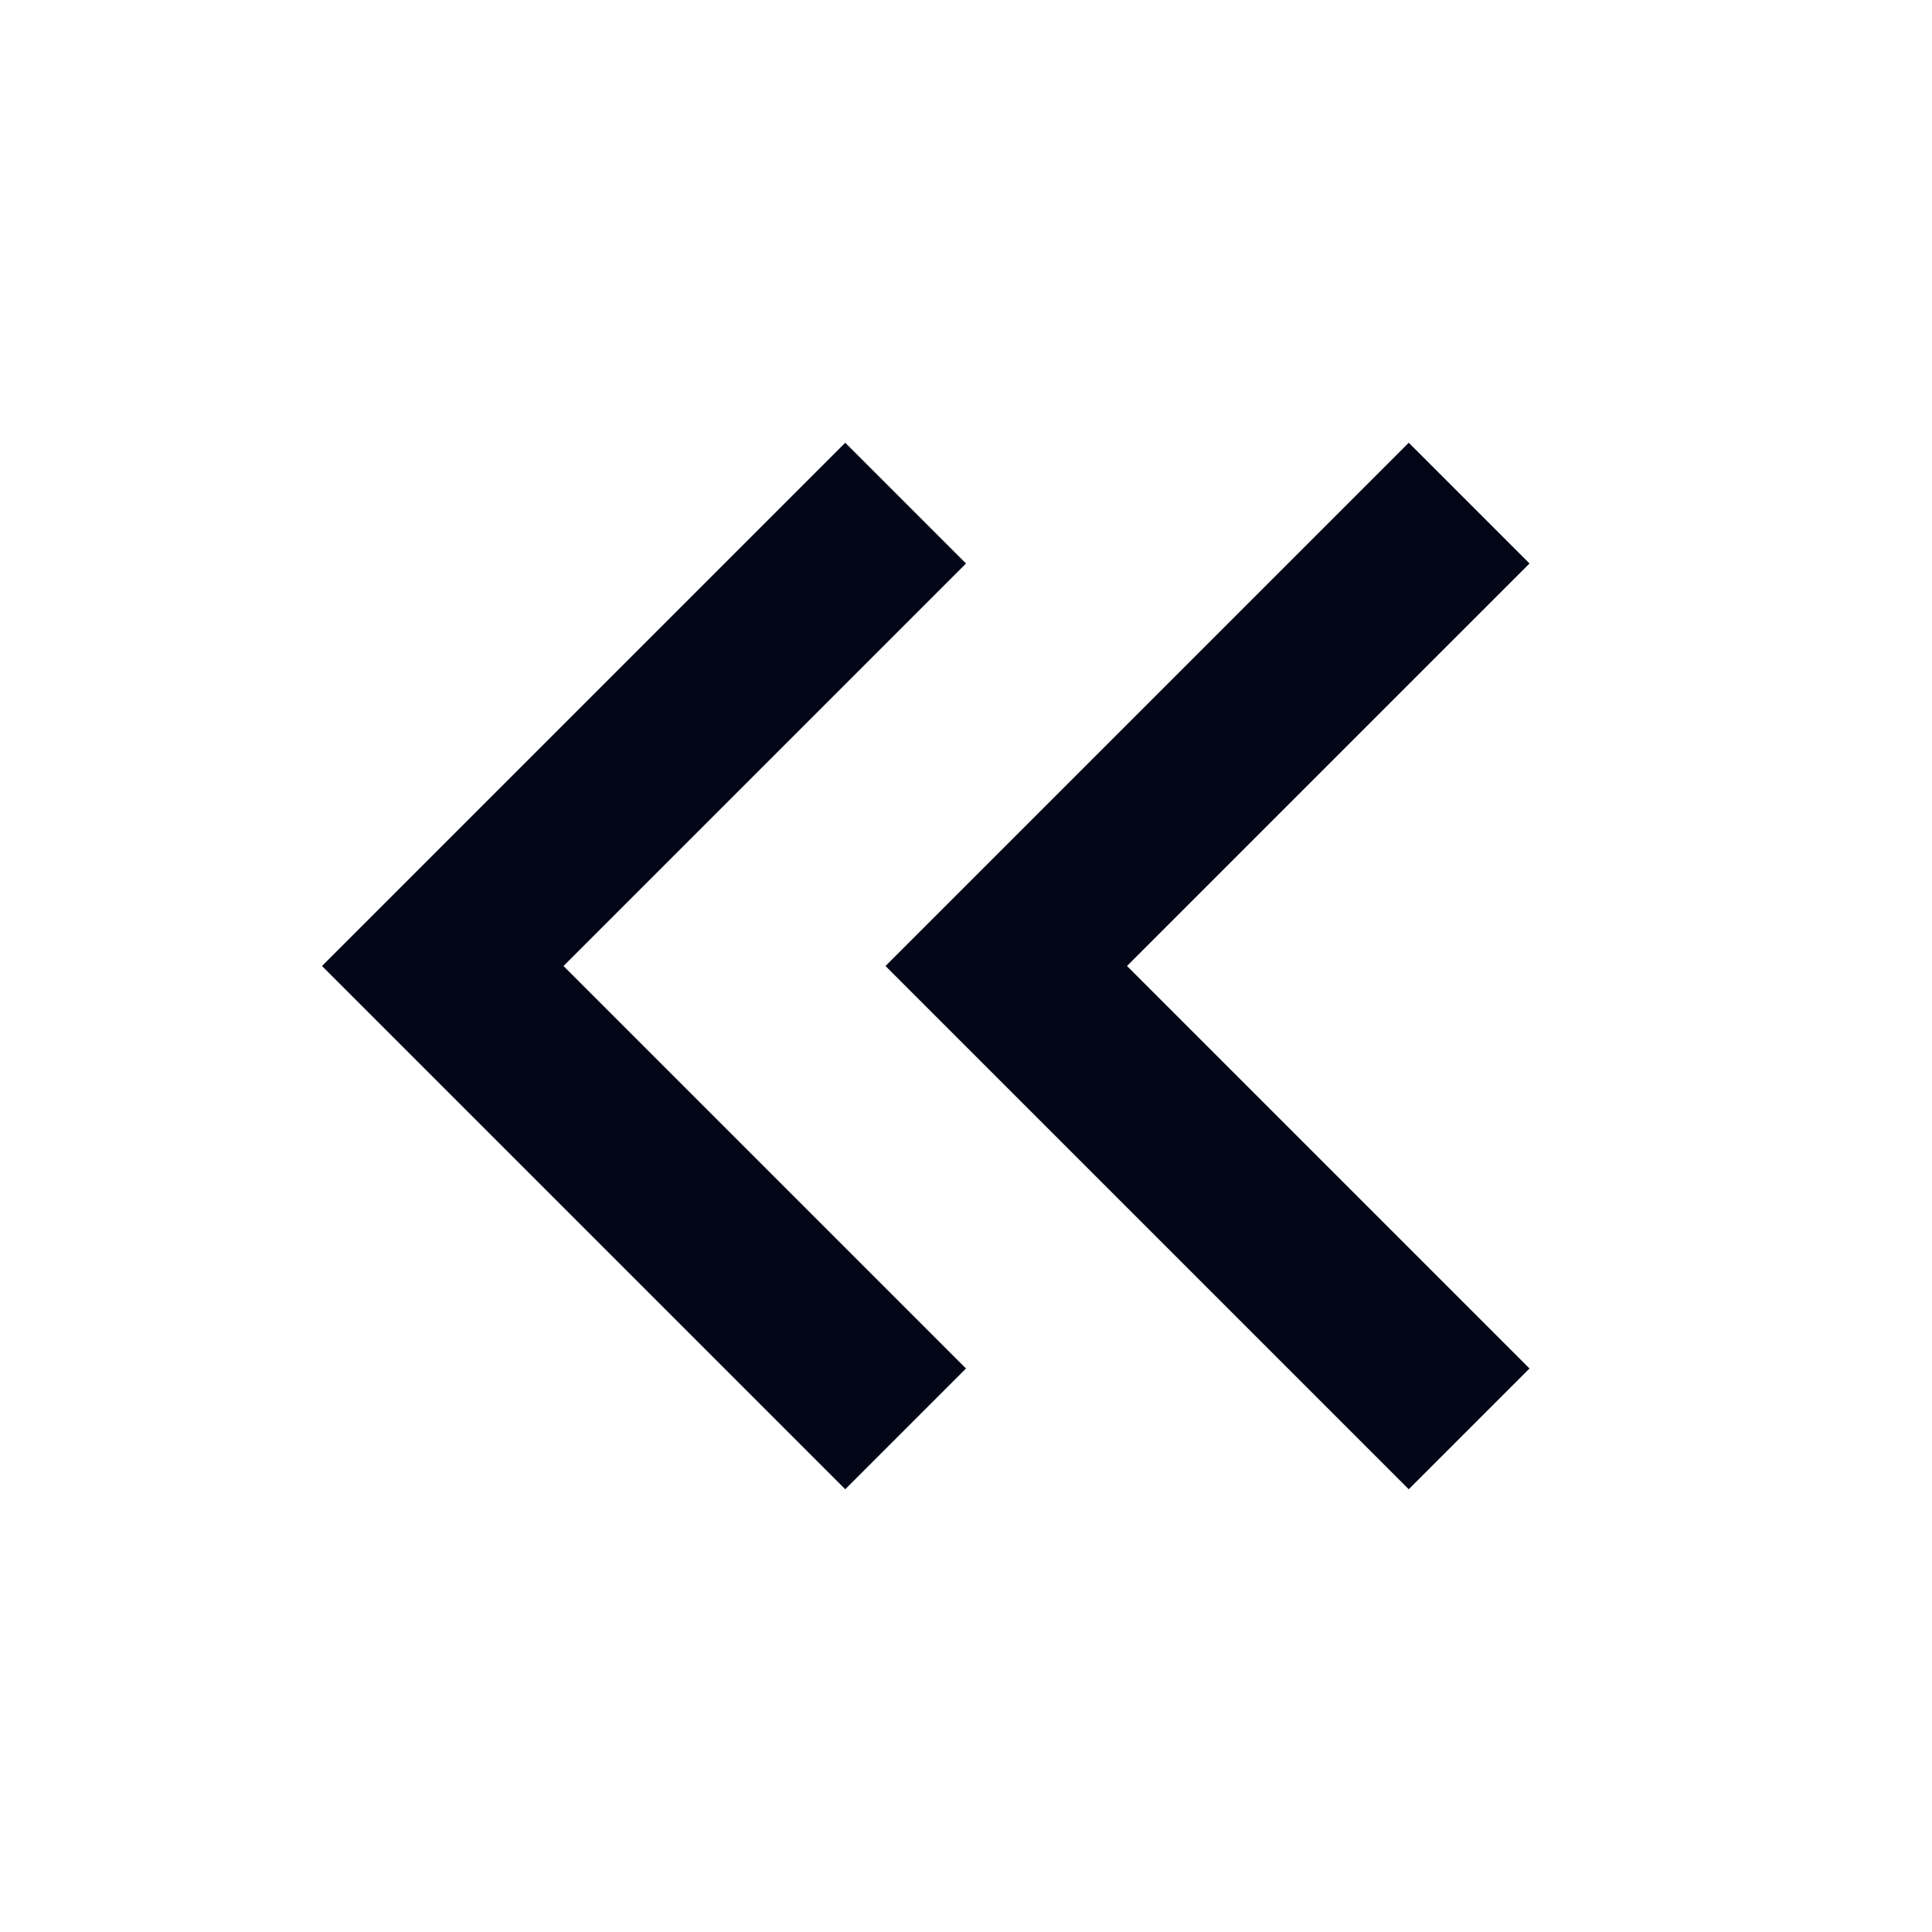 <svg width="24" height="24" viewBox="0 0 24 24" fill="none" xmlns="http://www.w3.org/2000/svg">
<path d="M12 17L7 12L12 7L10.5 5.5L4 12L10.5 18.5L12 17Z" fill="#020617"/>
<path d="M19 17L14 12L19 7L17.5 5.5L11 12L17.5 18.5L19 17Z" fill="#020617"/>
</svg>
